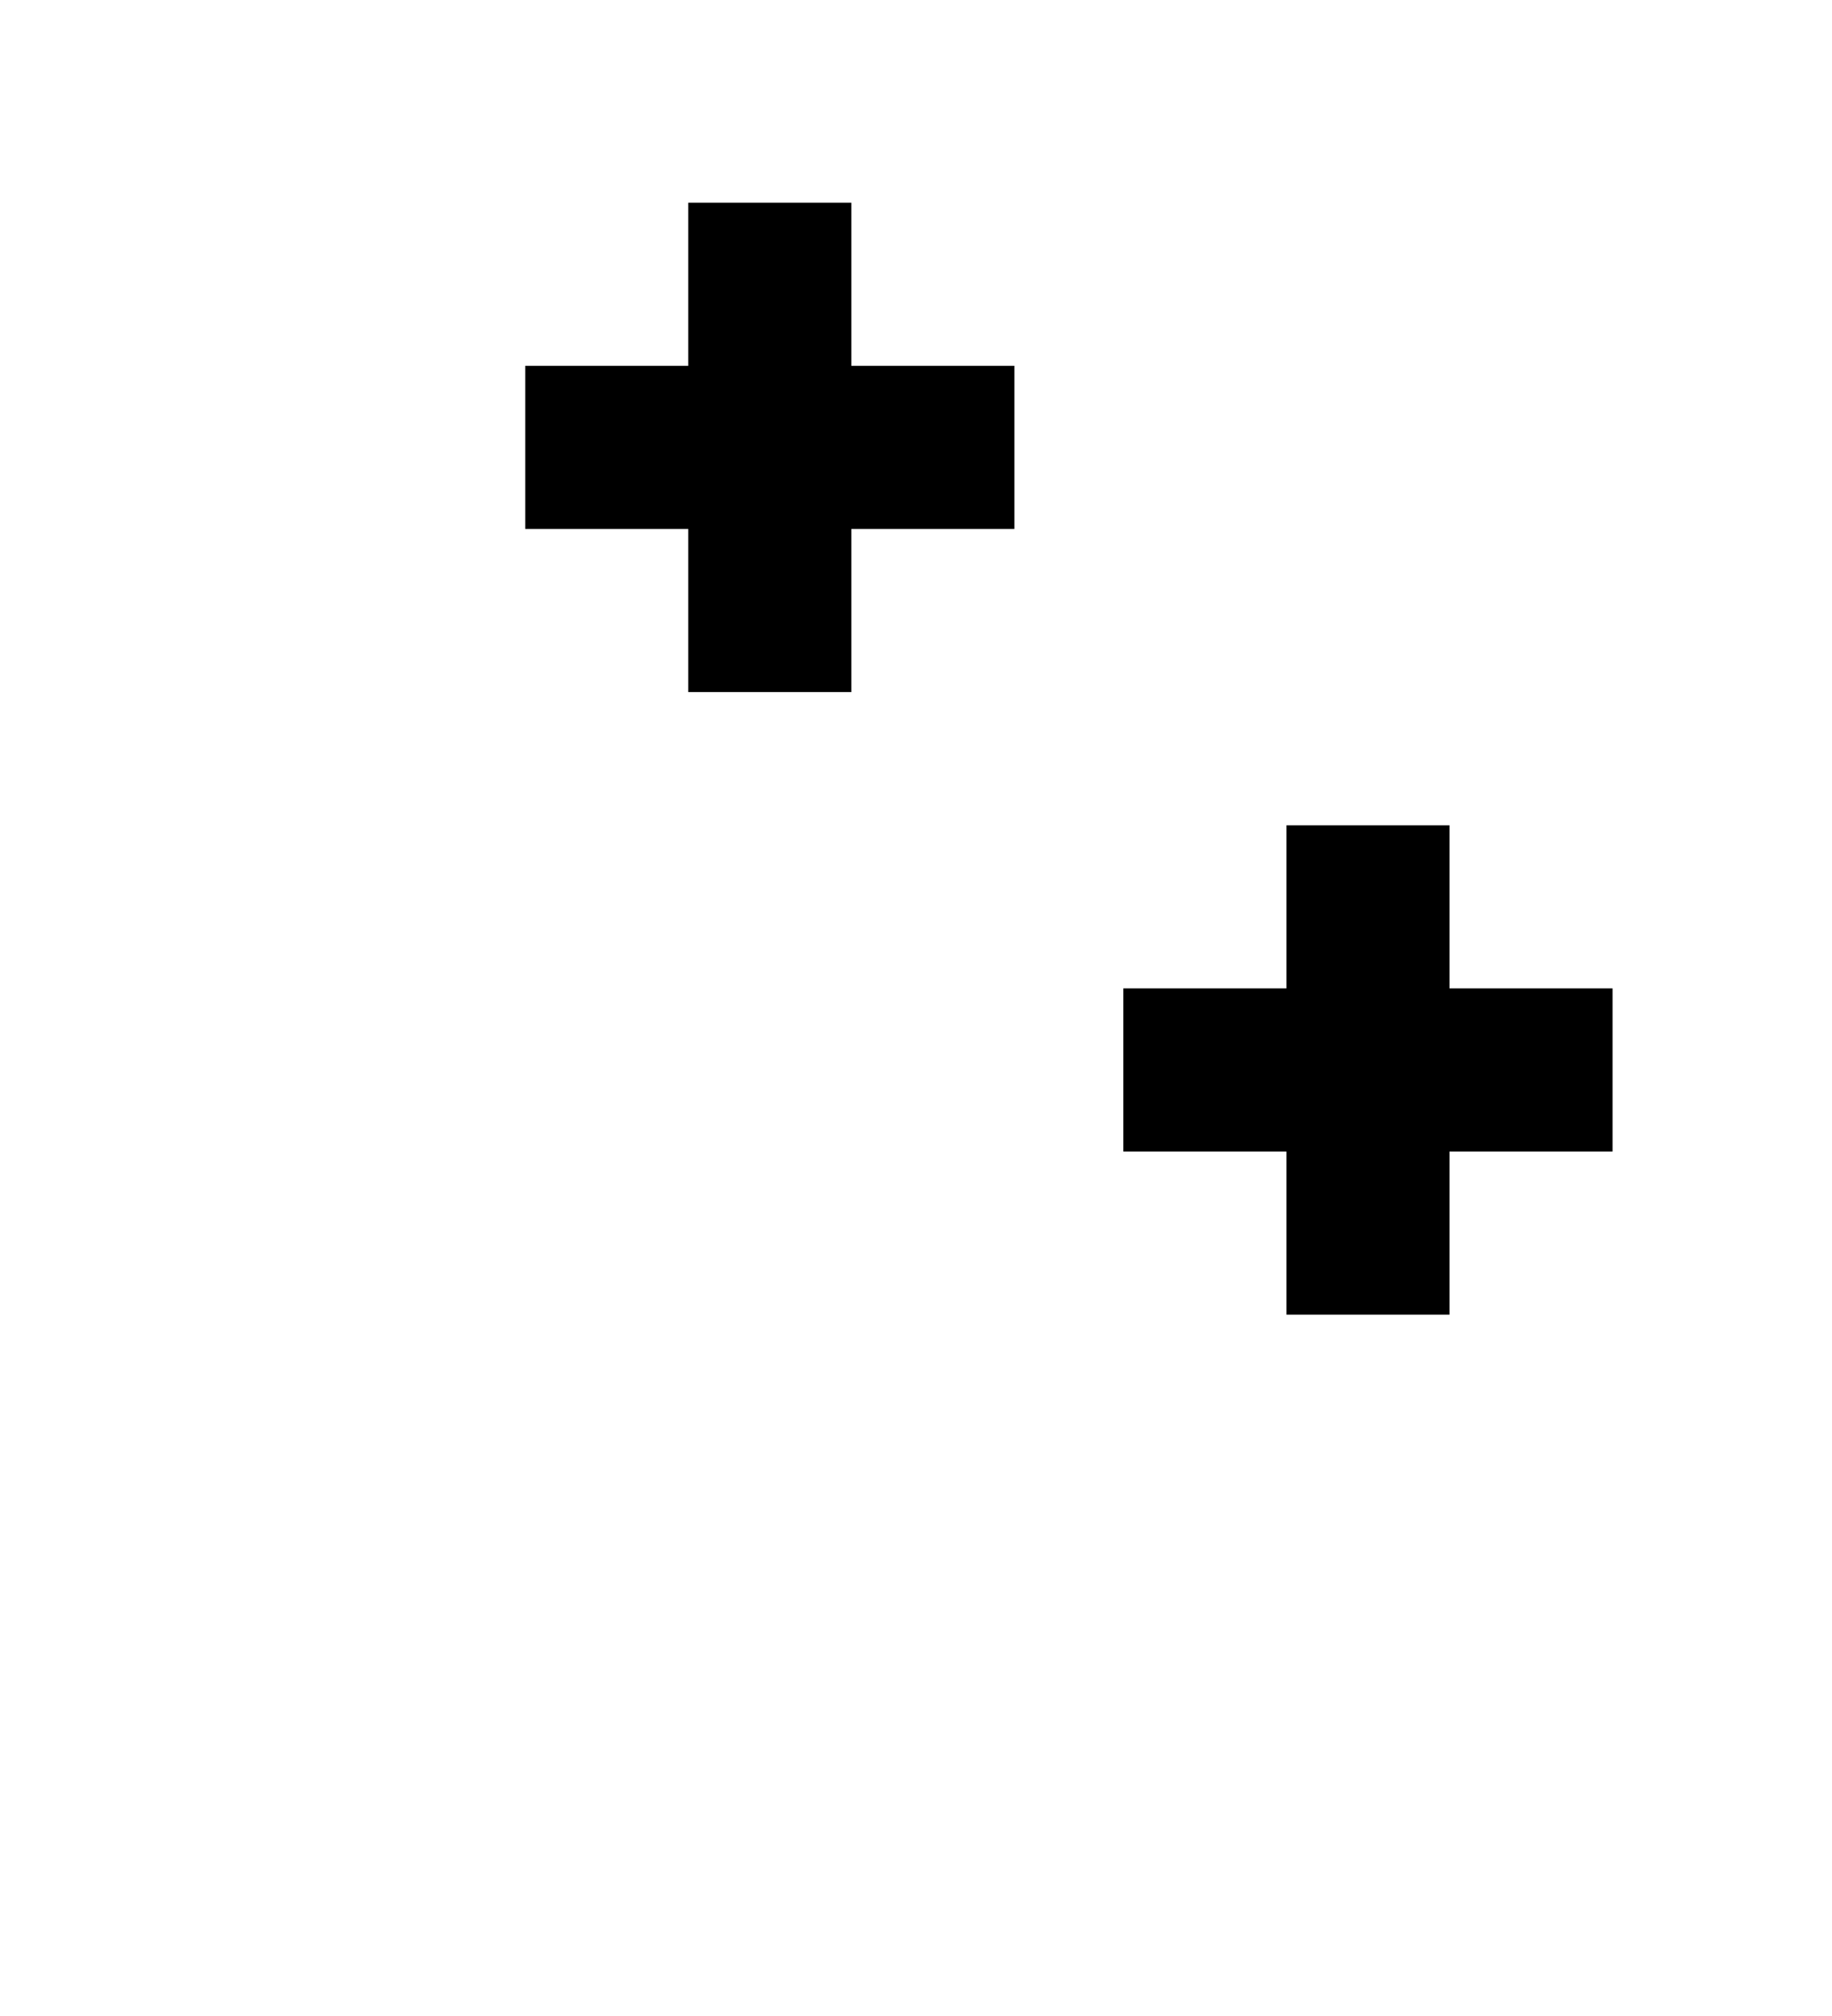 <?xml version="1.0" encoding="UTF-8"?>
<svg version="1.1" viewBox="0 0 100 110" xmlns="http://www.w3.org/2000/svg" xmlns:cc="http://creativecommons.org/ns#" xmlns:dc="http://purl.org/dc/elements/1.1/" xmlns:rdf="http://www.w3.org/1999/02/22-rdf-syntax-ns#" xmlns:xlink="http://www.w3.org/1999/xlink">
 <clipPath id="escu">
  <rect width="100" height="120"/>
 </clipPath>
 <path id="rect6-8" d="m70.22 45.03v8.901h-8.901v8.901h8.901v8.901h8.901v-8.901h8.901v-8.901h-8.901v-8.901z" stroke-width=".445"/>
 <use transform="translate(-32.65 -33.97)" width="100%" height="100%" xlink:href="#rect6-8"/>
</svg>
